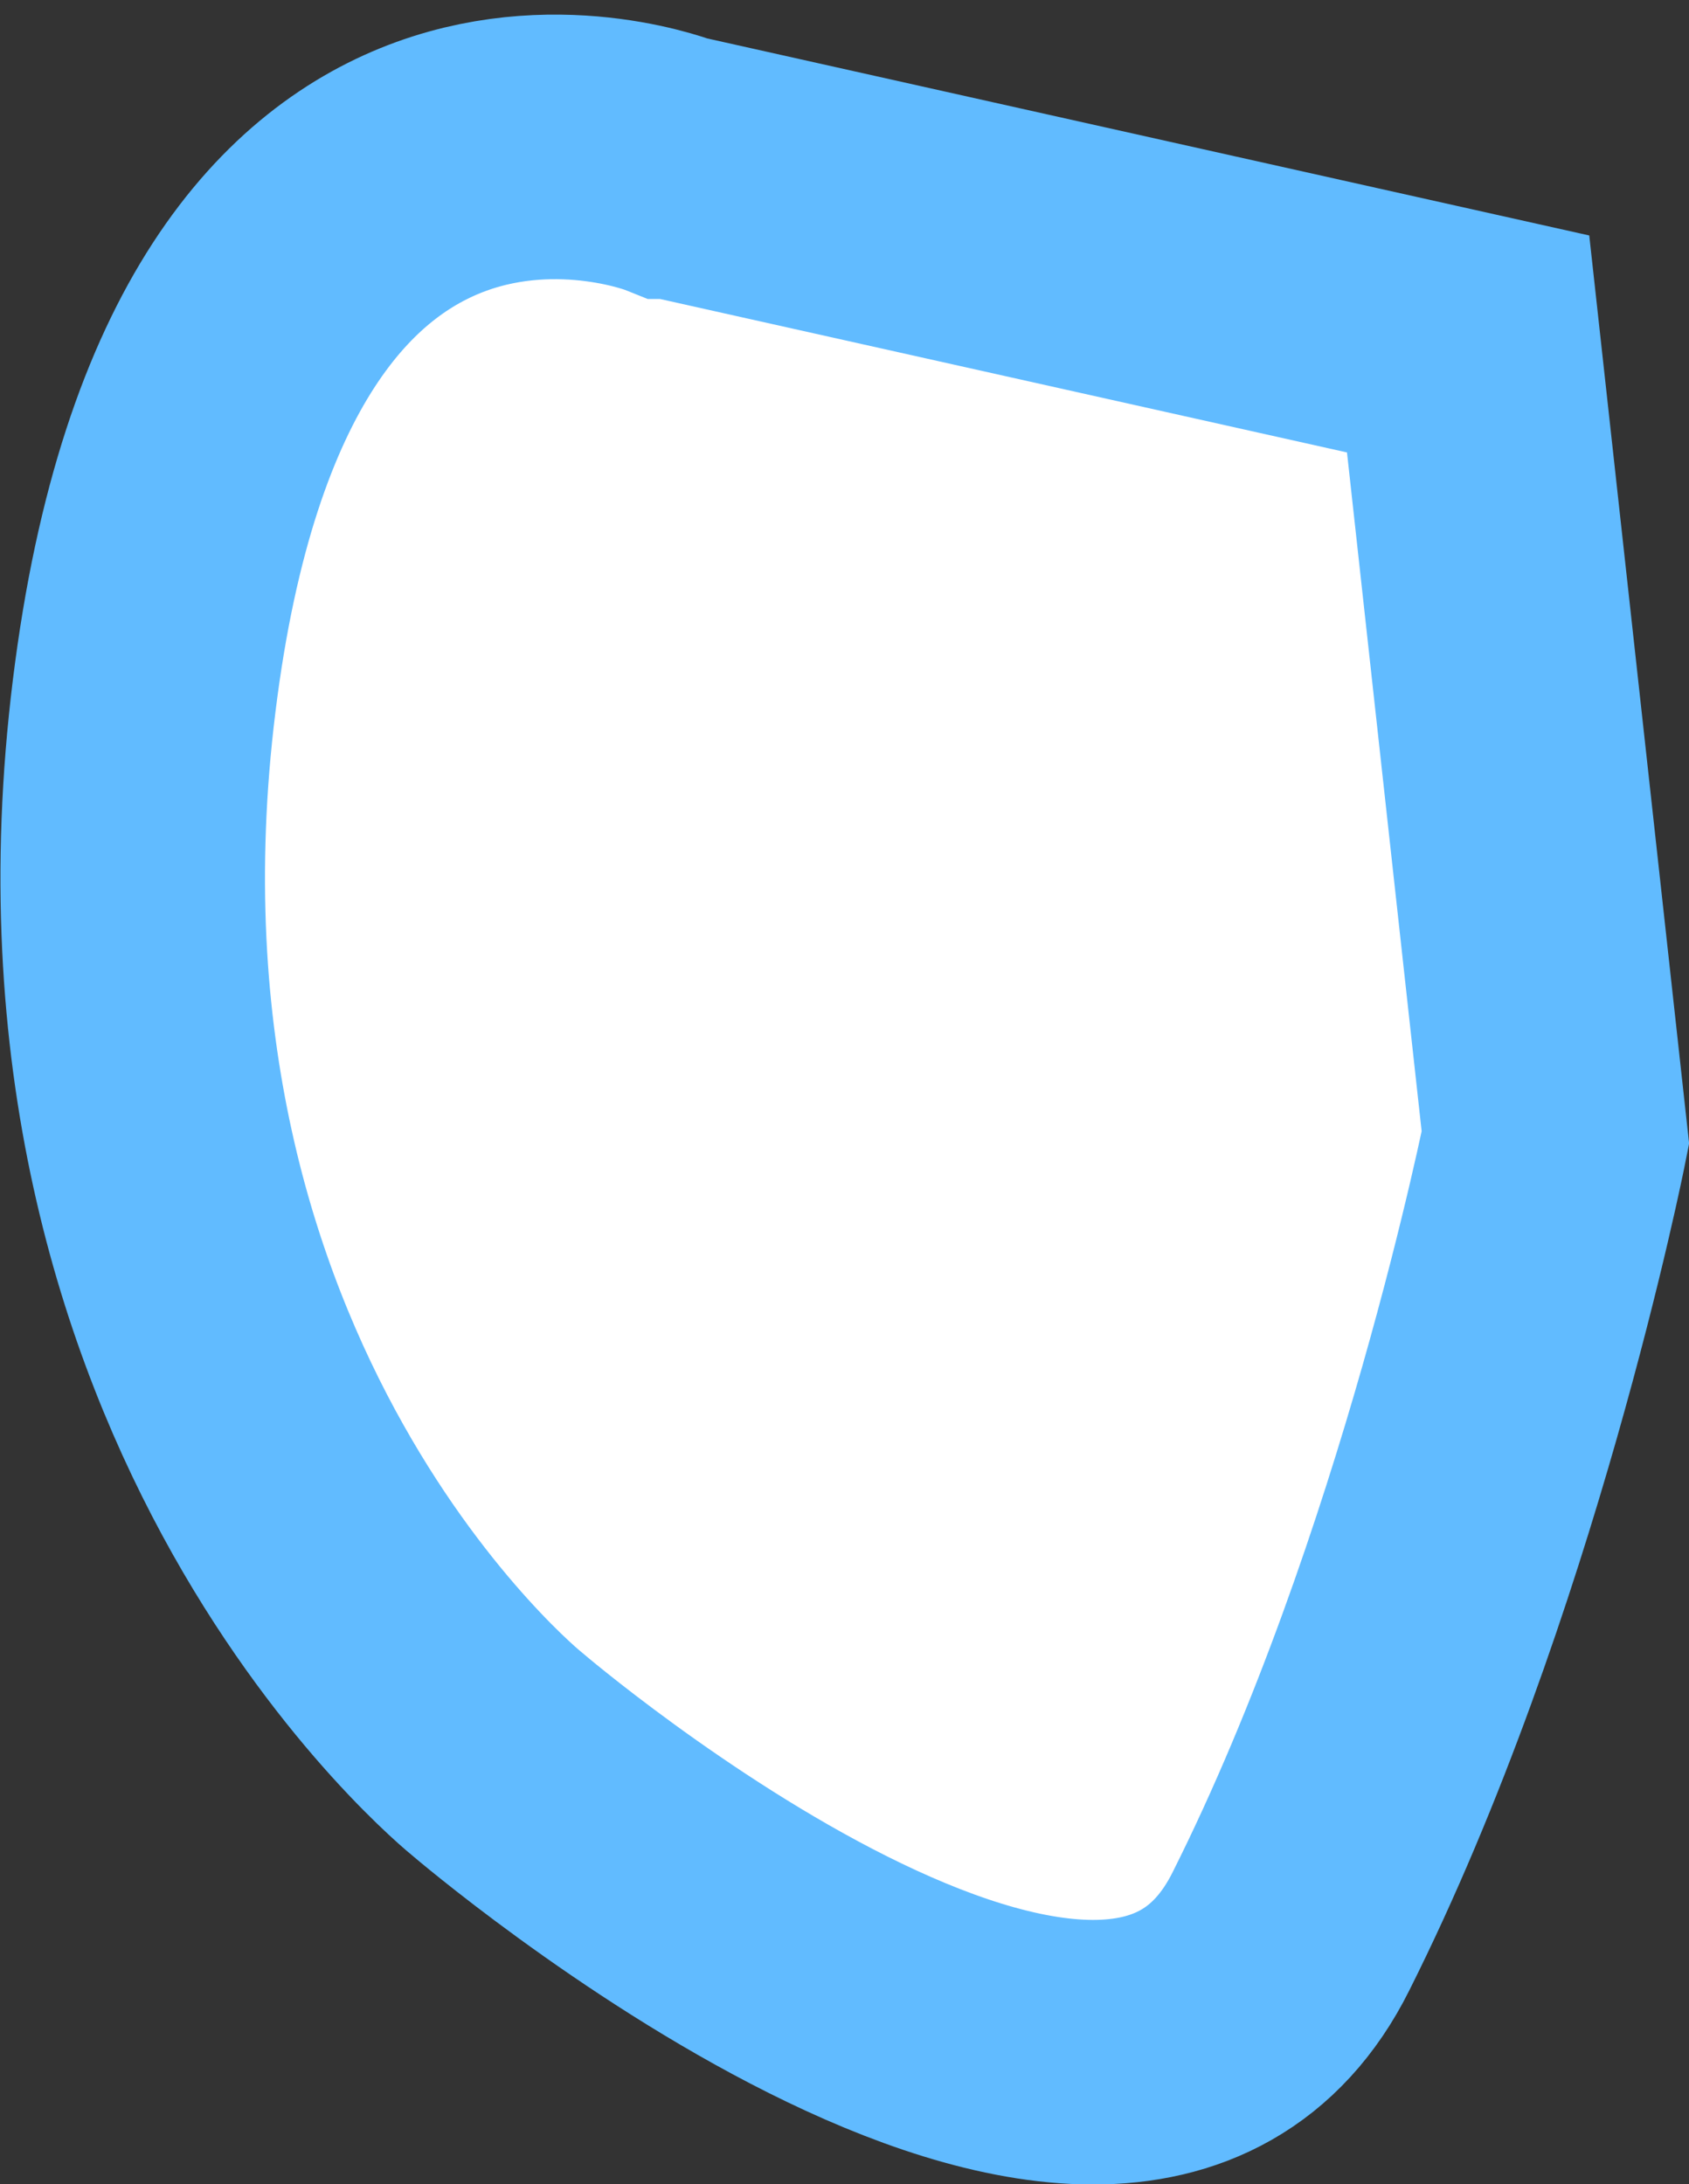 <?xml version="1.0" encoding="UTF-8"?>
<svg id="_레이어_2" data-name="레이어 2" xmlns="http://www.w3.org/2000/svg" viewBox="0 0 12.77 16.51">
  <rect x="0" y="0" width="12.77" height="16.51" fill="#333333" stroke="none"/>
  <defs>
    <style>
      .cls-1 {
        fill: #fff;
        stroke: #61bbff;
        stroke-miterlimit: 10;
        stroke-width: 2px;
      }
    </style>
  </defs>
  <g id="_레이어_1-2" data-name="레이어 1">
    <path class="cls-1" d="M5.09,1.26S1.75-.08,1.09,5.26c-.66,5.33,2.67,8,2.67,8,0,0,4.67,4,6,1.34,1.34-2.67,2-6,2-6l-.66-6-6-1.34h0Z"/>
  </g>
</svg>